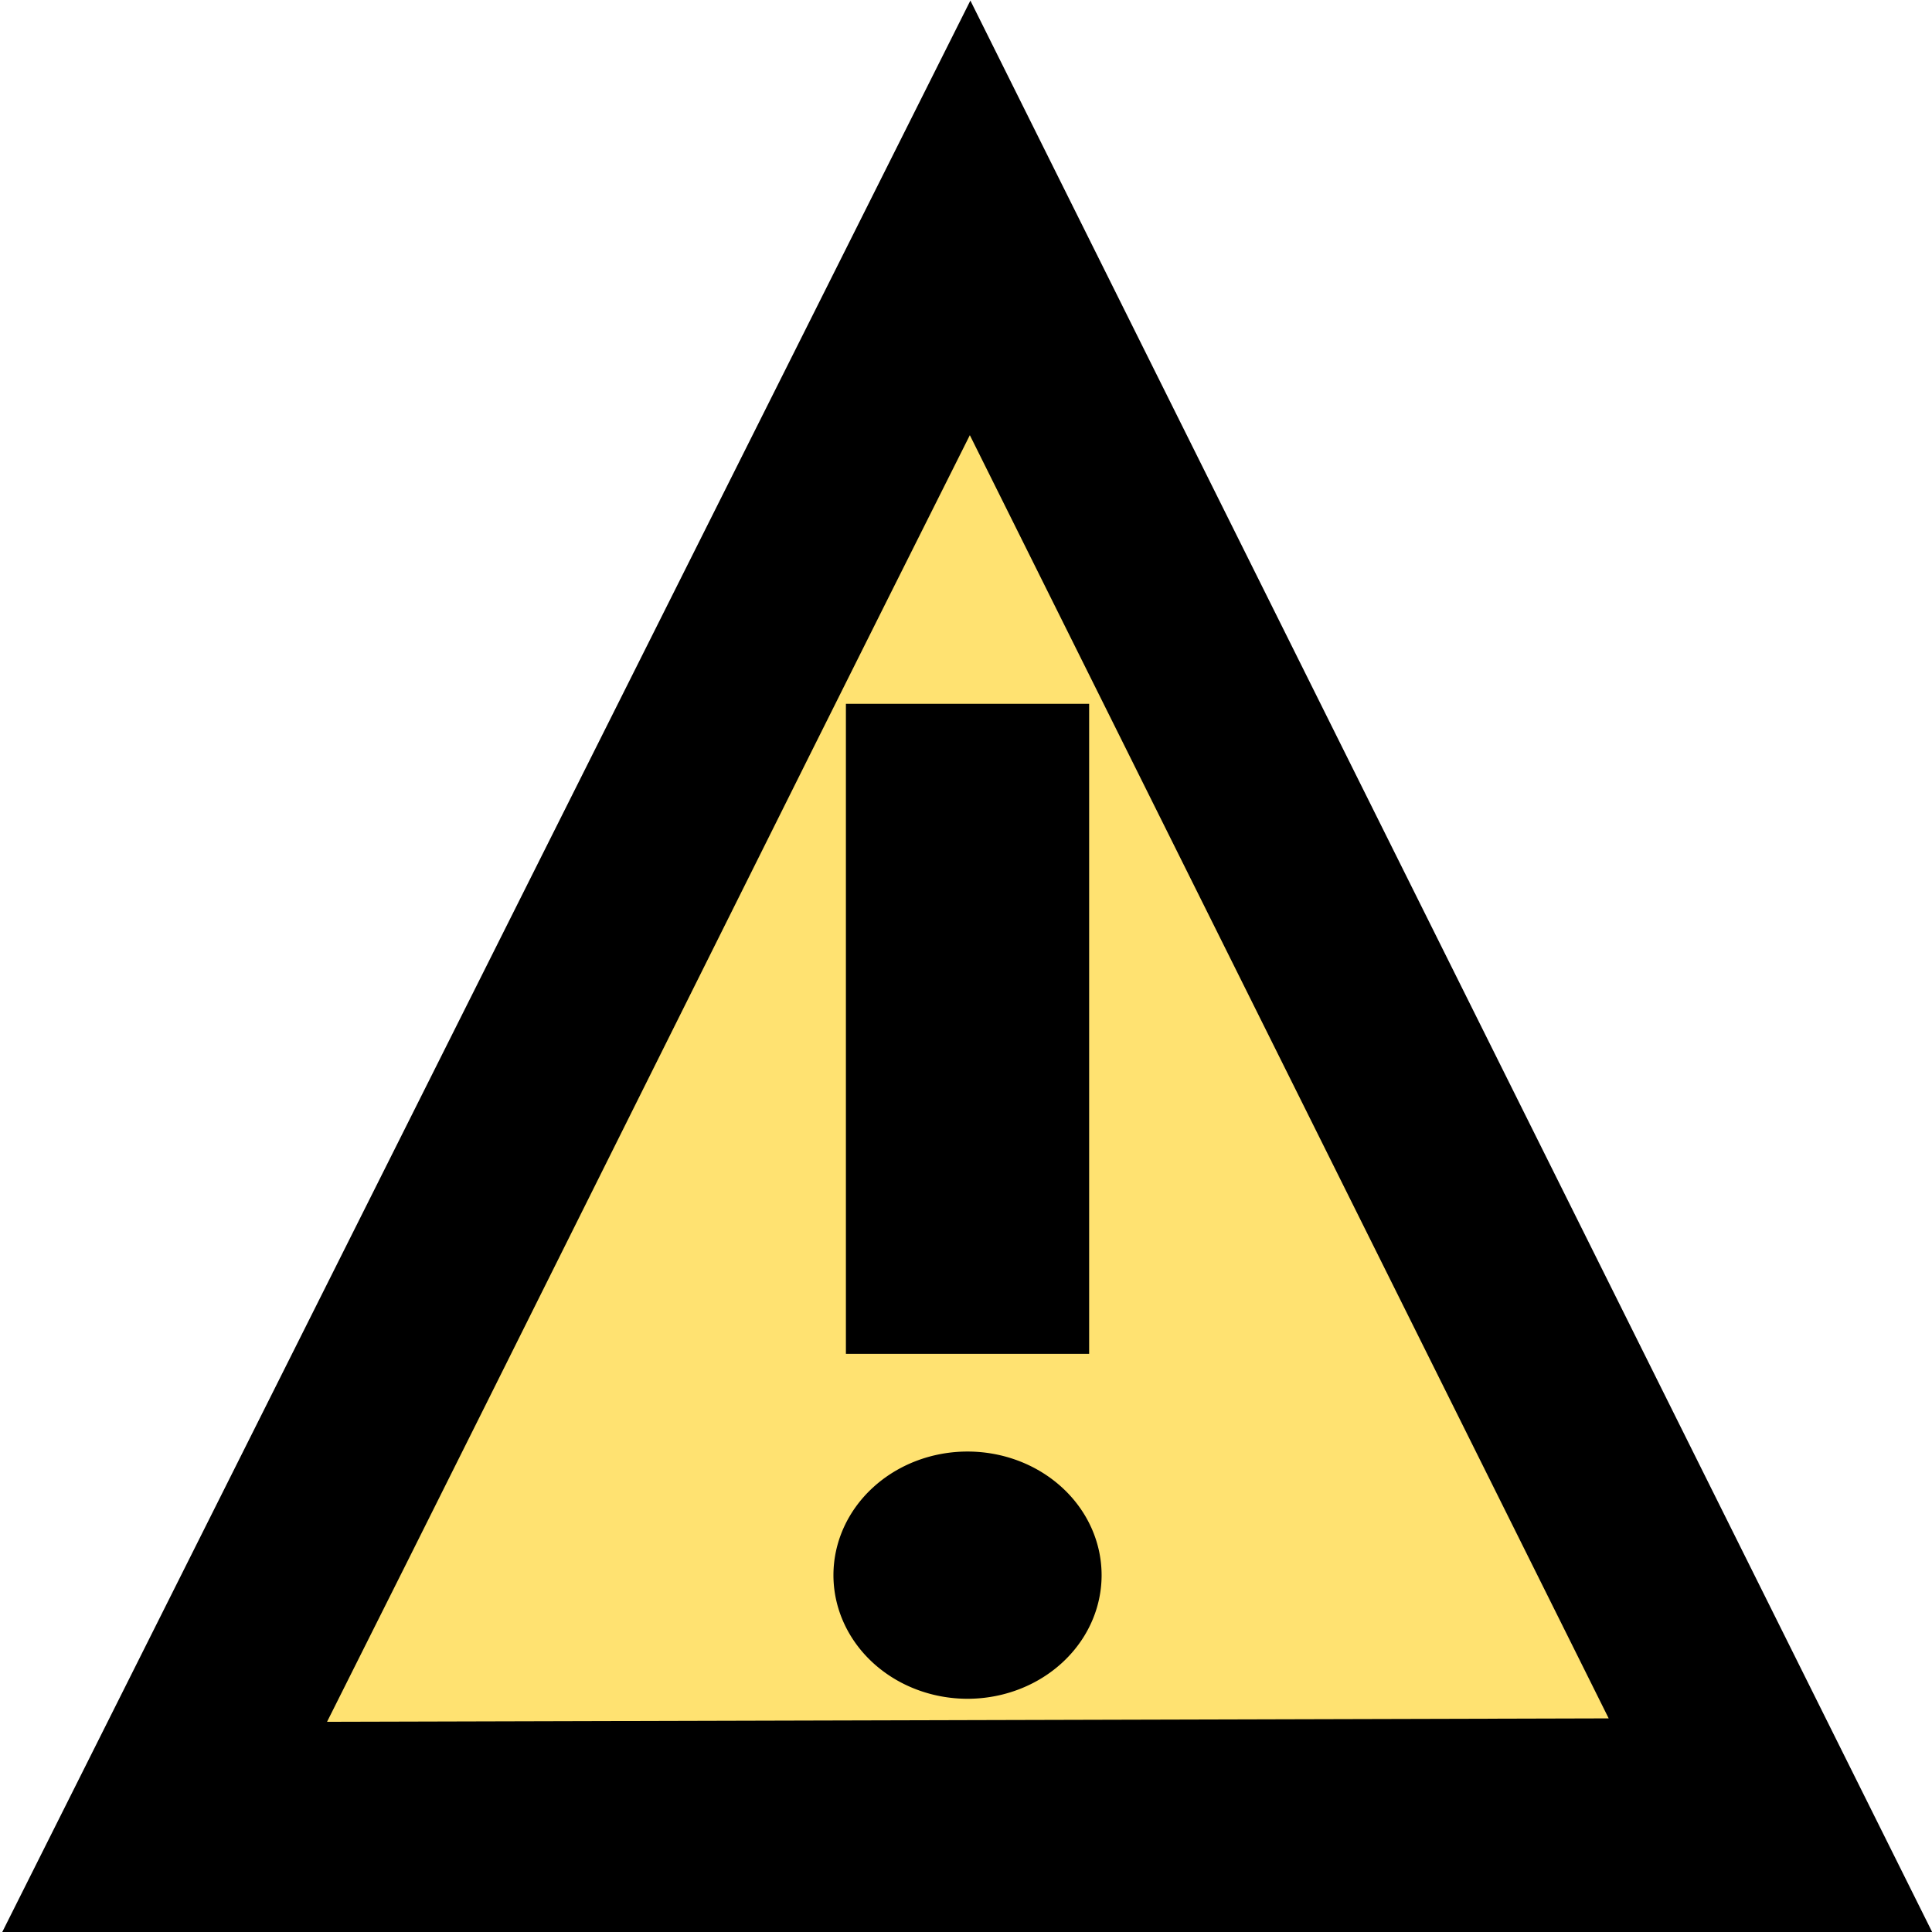 <svg xmlns="http://www.w3.org/2000/svg" height="1e3" width="1e3" version="1.1" viewBox="0 0 264.583 264.583">
 <g transform="translate(0 -32.417)">
  <g transform="matrix(1.072 0 0 1.238 -9.543 -39.124)">
   <path d="m40.338 243.84 92.532-158.93 91.38 159.6z" fill-opacity=".667" transform="matrix(1 0 0 1.066 0 -5.584)" fill="#ffd42a"/>
   <path d="m501.39 95.971-467.75 808.06h932.43zm-0.26 181.42 307.97 535.66-617.85 1.43c103.29-178.2 206.58-358.89 309.88-537.09z" transform="matrix(.265 0 0 .265 0 32.417)" fill="#000000"/>
  </g>
  <path d="m437.15 363.73v335.91h125.7v-335.91h-125.7zm62.85 386.4a69.294 63.885 0 0 0 -69.29 63.88 69.294 63.885 0 0 0 69.29 63.89 69.294 63.885 0 0 0 69.29 -63.89 69.294 63.885 0 0 0 -69.29 -63.88z" transform="matrix(.265 0 0 .265 0 32.417)" fill="#000000"/>
 </g>
</svg>
